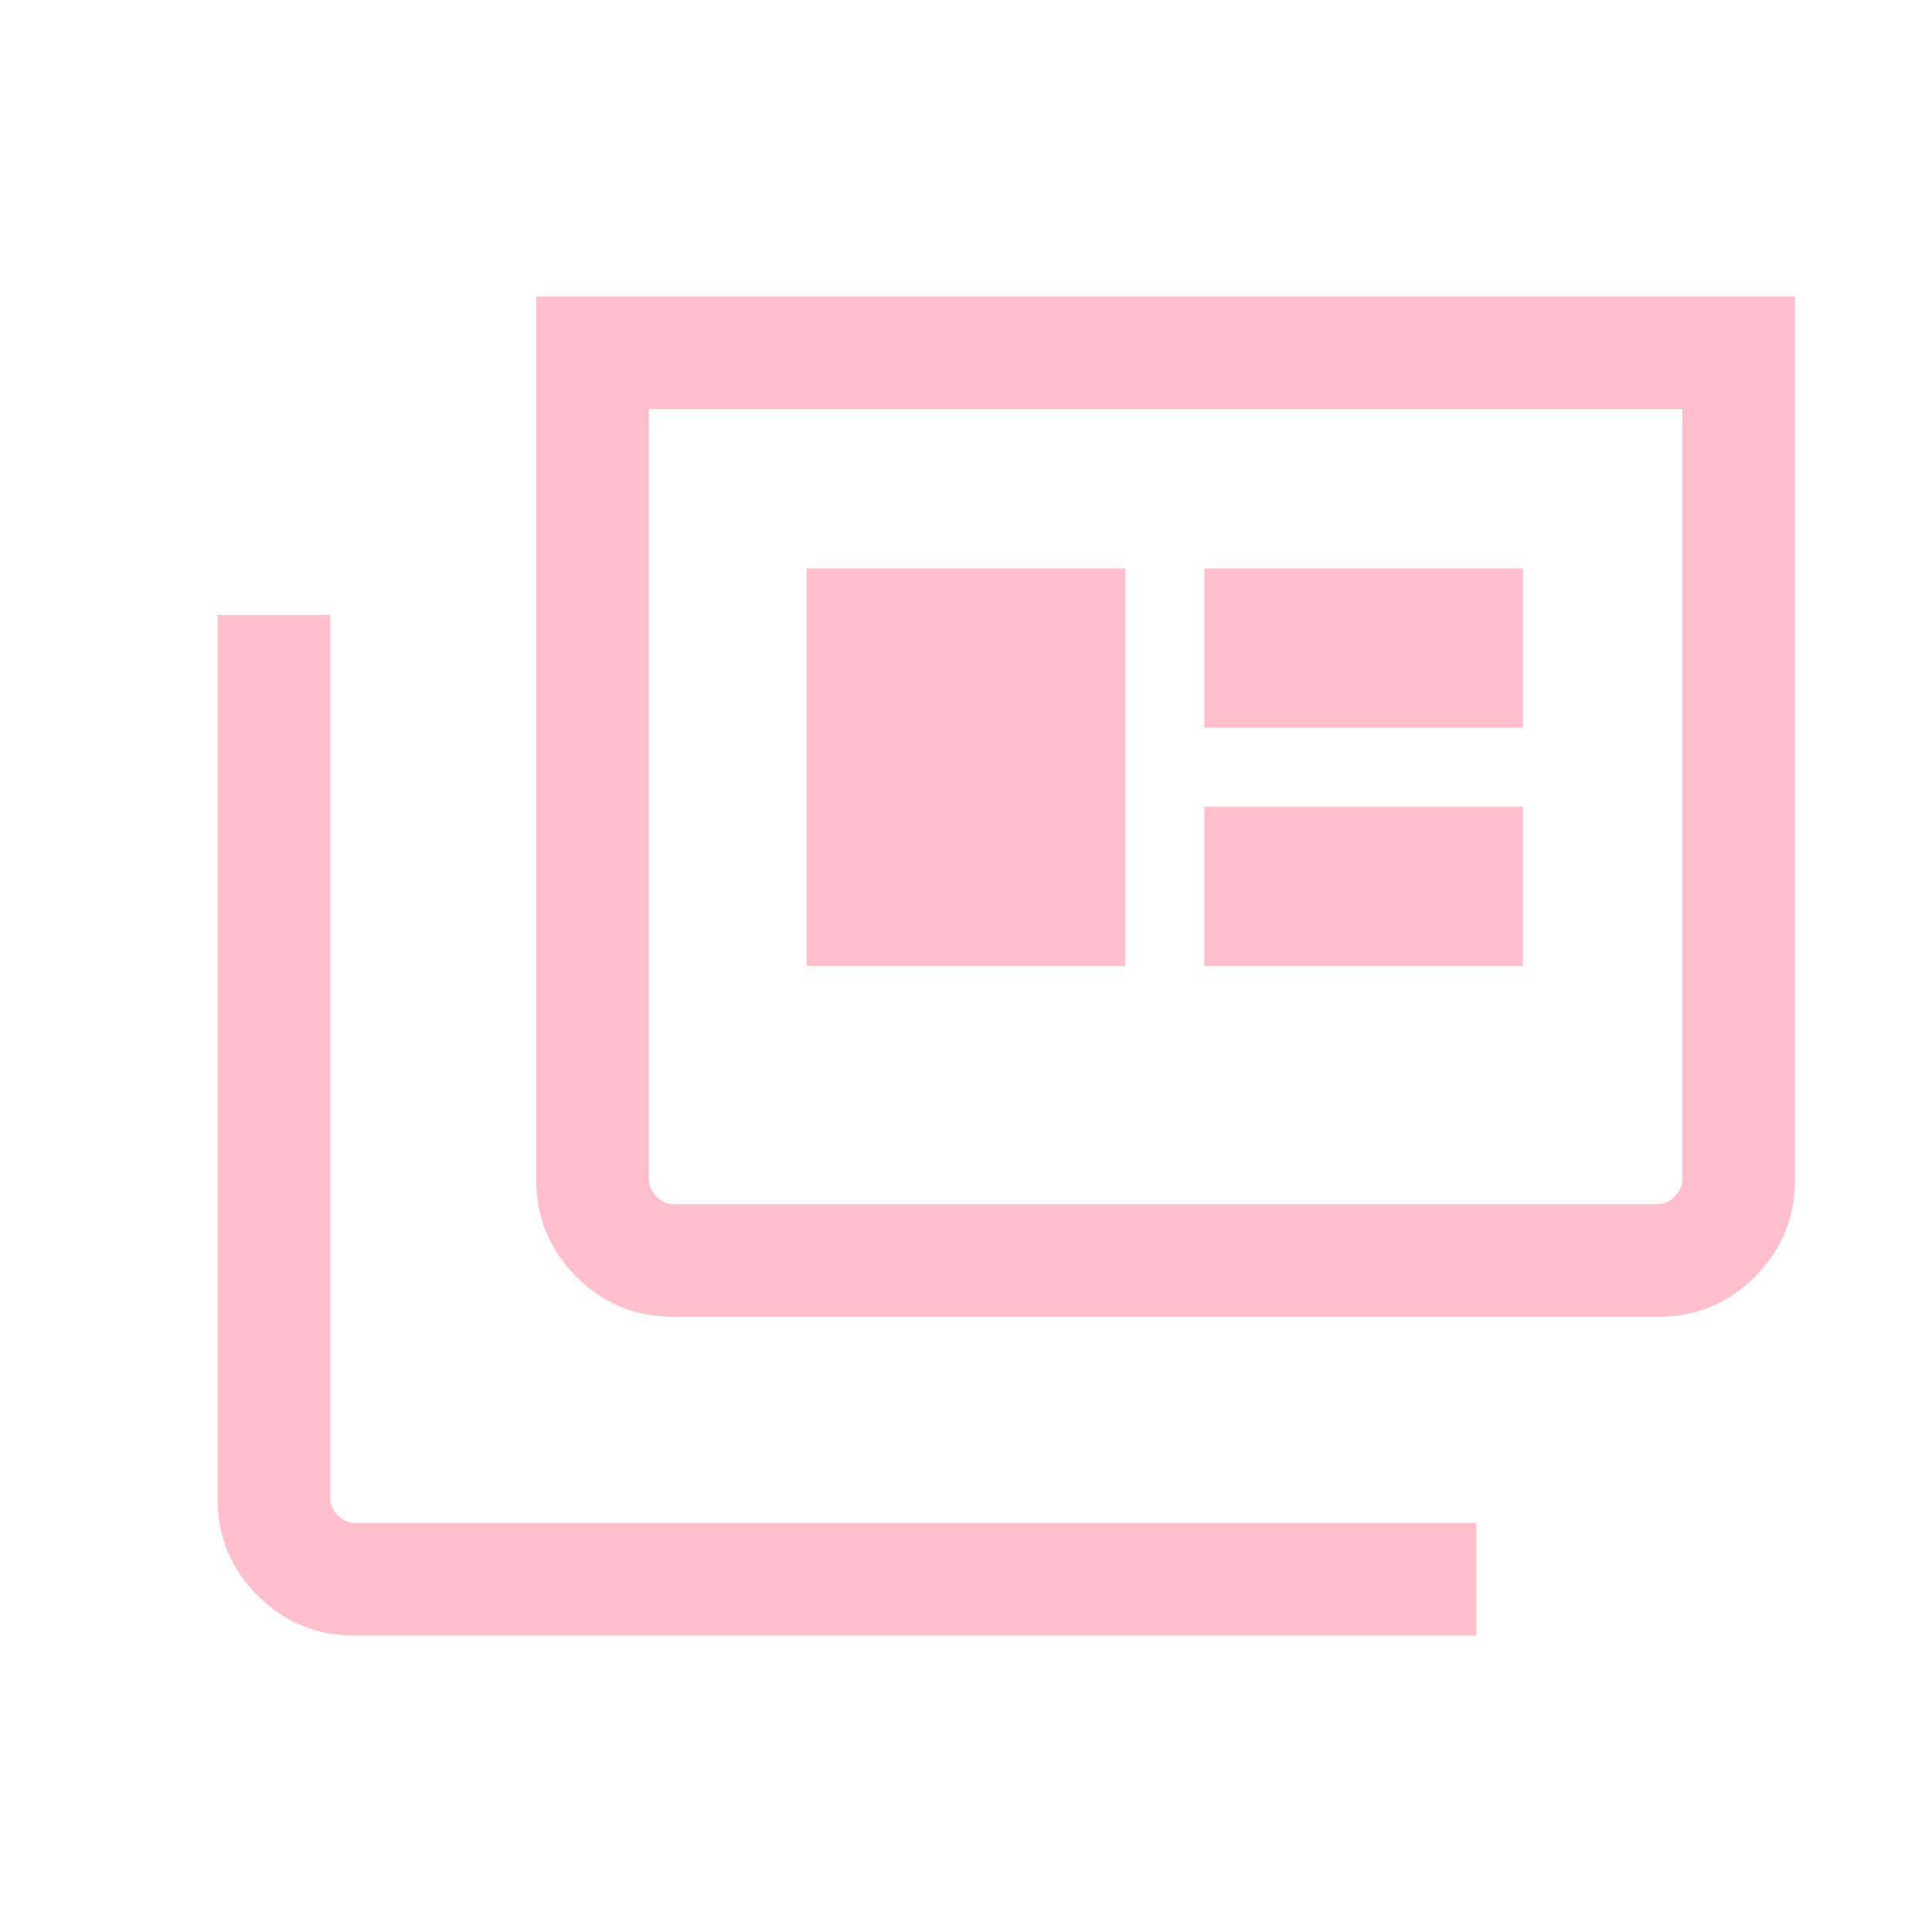 <svg xmlns="http://www.w3.org/2000/svg" height="35px" viewBox="0 -960 960 960" width="35px" fill="pink"><path d="M176.3-147.27q-28.39 0-48.31-19.92-19.91-19.91-19.91-48.31v-438.84h55.96v438.8q0 4.62 3.84 8.46 3.85 3.85 8.47 3.85h557.19v55.96H176.3Zm158.35-158.39q-28.36 0-48.27-19.91-19.92-19.92-19.92-48.31v-438.85h625.46v438.85q0 28.39-19.91 48.31-19.92 19.91-48.27 19.91H334.65Zm.08-55.96h488.92q4.62 0 8.47-3.84 3.84-3.85 3.84-8.46v-382.85H322.42v382.85q0 4.61 3.85 8.46 3.85 3.84 8.46 3.84ZM400.81-480h158.38v-197.58H400.81V-480Zm197.57 0h158.39v-79.19H598.38V-480Zm0-118.38h158.39v-79.2H598.38v79.2ZM322.42-361.62V-756.77v395.15Z"/></svg>